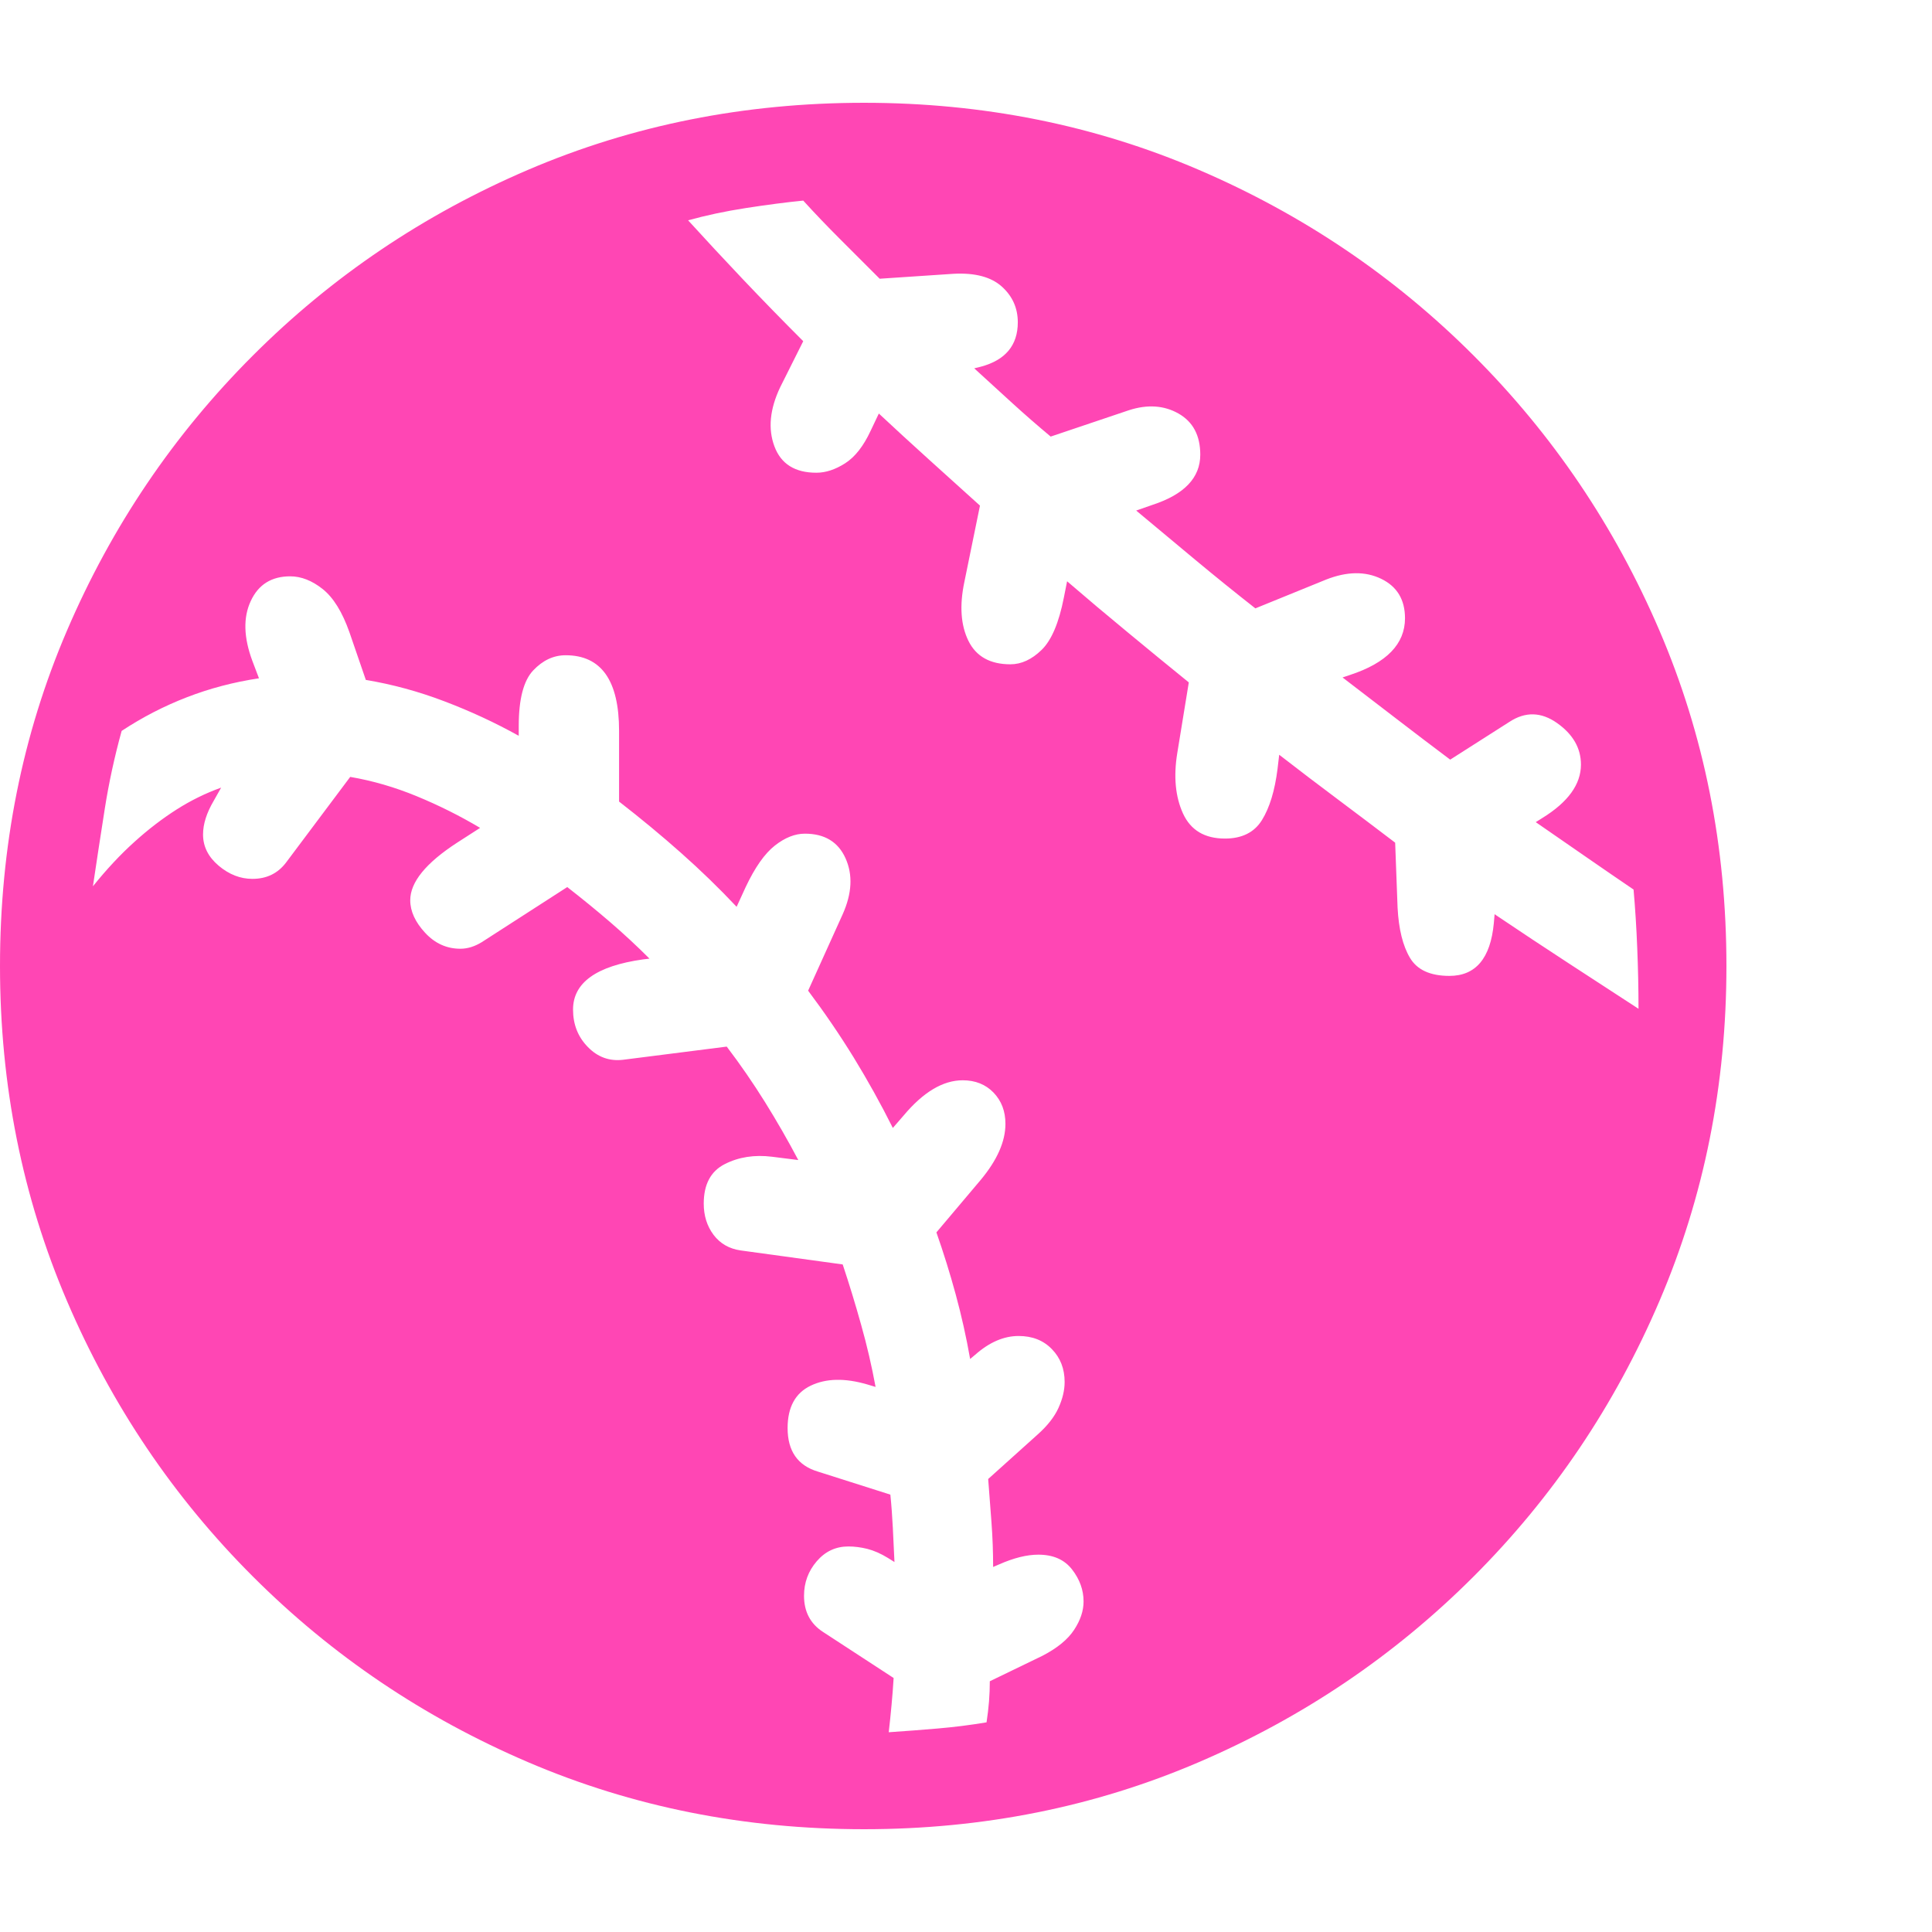 <svg version="1.1" xmlns="http://www.w3.org/2000/svg" style="fill:rgba(0,0,0,1.0)" width="256" height="256" viewBox="0 0 36.719 32.812"><path fill="rgb(255, 70, 180)" d="M16.422 32.812 C14.151 32.812 12.023 32.388 10.039 31.539 C8.055 30.69 6.31 29.513 4.805 28.008 C3.299 26.503 2.122 24.758 1.273 22.773 C0.424 20.789 0 18.667 0 16.406 C0 14.135 0.424 12.01 1.273 10.031 C2.122 8.052 3.299 6.31 4.805 4.805 C6.31 3.299 8.055 2.122 10.039 1.273 C12.023 0.424 14.151 -0 16.422 -0 C18.682 -0 20.802 0.424 22.781 1.273 C24.76 2.122 26.503 3.299 28.008 4.805 C29.513 6.31 30.69 8.052 31.539 10.031 C32.388 12.01 32.812 14.135 32.812 16.406 C32.812 18.667 32.388 20.789 31.539 22.773 C30.69 24.758 29.513 26.503 28.008 28.008 C26.503 29.513 24.76 30.69 22.781 31.539 C20.802 32.388 18.682 32.812 16.422 32.812 Z M16.891 30.969 C17.203 30.948 17.513 30.924 17.82 30.898 C18.128 30.872 18.437 30.833 18.75 30.781 C18.771 30.646 18.786 30.513 18.797 30.383 C18.807 30.253 18.812 30.125 18.812 30 L19.812 29.516 C20.094 29.37 20.294 29.206 20.414 29.023 C20.534 28.841 20.594 28.661 20.594 28.484 C20.594 28.266 20.521 28.063 20.375 27.875 C20.229 27.687 20.016 27.594 19.734 27.594 C19.516 27.594 19.266 27.656 18.984 27.781 L18.875 27.828 C18.875 27.547 18.865 27.266 18.844 26.984 C18.823 26.703 18.802 26.427 18.781 26.156 L19.719 25.312 C19.906 25.146 20.039 24.977 20.117 24.805 C20.195 24.633 20.234 24.469 20.234 24.312 C20.234 24.062 20.154 23.854 19.992 23.688 C19.831 23.521 19.62 23.438 19.359 23.438 C19.078 23.438 18.802 23.557 18.531 23.797 L18.438 23.875 C18.365 23.458 18.273 23.049 18.164 22.648 C18.055 22.247 17.932 21.854 17.797 21.469 L18.641 20.469 C18.953 20.094 19.109 19.74 19.109 19.406 C19.109 19.167 19.034 18.969 18.883 18.812 C18.732 18.656 18.536 18.578 18.297 18.578 C17.922 18.578 17.547 18.802 17.172 19.25 L16.969 19.484 C16.74 19.026 16.492 18.581 16.227 18.148 C15.961 17.716 15.672 17.292 15.359 16.875 L16.016 15.422 C16.193 15.026 16.211 14.672 16.07 14.359 C15.93 14.047 15.672 13.891 15.297 13.891 C15.109 13.891 14.919 13.966 14.727 14.117 C14.534 14.268 14.349 14.531 14.172 14.906 L14 15.281 C13.667 14.927 13.315 14.586 12.945 14.258 C12.576 13.93 12.182 13.604 11.766 13.281 L11.766 11.938 C11.766 10.979 11.427 10.5 10.75 10.5 C10.521 10.5 10.315 10.596 10.133 10.789 C9.951 10.982 9.859 11.333 9.859 11.844 L9.859 12.031 C9.411 11.781 8.94 11.563 8.445 11.375 C7.951 11.187 7.453 11.052 6.953 10.969 L6.641 10.062 C6.505 9.677 6.336 9.404 6.133 9.242 C5.93 9.081 5.724 9 5.516 9 C5.161 9 4.911 9.156 4.766 9.469 C4.62 9.781 4.63 10.161 4.797 10.609 L4.922 10.938 C4.443 11.01 3.987 11.13 3.555 11.297 C3.122 11.464 2.708 11.677 2.312 11.938 C2.177 12.427 2.07 12.919 1.992 13.414 C1.914 13.909 1.839 14.401 1.766 14.891 C2.026 14.568 2.289 14.286 2.555 14.047 C2.82 13.807 3.089 13.602 3.359 13.43 C3.63 13.258 3.911 13.12 4.203 13.016 L4.062 13.266 C3.927 13.495 3.859 13.708 3.859 13.906 C3.859 14.135 3.958 14.333 4.156 14.5 C4.354 14.667 4.568 14.75 4.797 14.75 C5.068 14.75 5.281 14.646 5.438 14.438 L6.656 12.812 C7.083 12.885 7.505 13.008 7.922 13.18 C8.339 13.352 8.74 13.552 9.125 13.781 L8.688 14.062 C8.094 14.448 7.797 14.812 7.797 15.156 C7.797 15.365 7.891 15.57 8.078 15.773 C8.266 15.977 8.49 16.078 8.75 16.078 C8.885 16.078 9.021 16.036 9.156 15.953 L10.781 14.906 C11.063 15.125 11.333 15.346 11.594 15.57 C11.854 15.794 12.104 16.026 12.344 16.266 L12.219 16.281 C11.333 16.406 10.891 16.724 10.891 17.234 C10.891 17.516 10.984 17.753 11.172 17.945 C11.359 18.138 11.583 18.219 11.844 18.188 L13.812 17.938 C14.073 18.281 14.315 18.633 14.539 18.992 C14.763 19.352 14.974 19.719 15.172 20.094 L14.672 20.031 C14.339 19.99 14.039 20.036 13.773 20.172 C13.508 20.307 13.375 20.557 13.375 20.922 C13.375 21.151 13.437 21.349 13.562 21.516 C13.688 21.682 13.859 21.781 14.078 21.812 L16.016 22.078 C16.141 22.453 16.258 22.836 16.367 23.227 C16.477 23.617 16.568 24.01 16.641 24.406 L16.484 24.359 C16.057 24.234 15.698 24.242 15.406 24.383 C15.115 24.523 14.969 24.792 14.969 25.188 C14.969 25.625 15.161 25.901 15.547 26.016 L16.922 26.453 C16.943 26.661 16.958 26.872 16.969 27.086 C16.979 27.299 16.99 27.516 17 27.734 L16.875 27.656 C16.74 27.573 16.609 27.516 16.484 27.484 C16.359 27.453 16.24 27.438 16.125 27.438 C15.885 27.438 15.685 27.531 15.523 27.719 C15.362 27.906 15.281 28.125 15.281 28.375 C15.281 28.677 15.401 28.906 15.641 29.062 L16.984 29.938 C16.974 30.104 16.961 30.273 16.945 30.445 C16.93 30.617 16.911 30.792 16.891 30.969 Z M31.141 17.219 C31.141 16.844 31.133 16.461 31.117 16.07 C31.102 15.68 31.078 15.307 31.047 14.953 C30.755 14.755 30.456 14.549 30.148 14.336 C29.841 14.122 29.521 13.901 29.188 13.672 L29.312 13.594 C29.802 13.292 30.047 12.953 30.047 12.578 C30.047 12.266 29.896 12.003 29.594 11.789 C29.292 11.576 28.99 11.568 28.688 11.766 L27.562 12.484 C27.229 12.234 26.893 11.979 26.555 11.719 C26.216 11.458 25.87 11.193 25.516 10.922 L25.656 10.875 C26.354 10.646 26.703 10.286 26.703 9.797 C26.703 9.443 26.552 9.193 26.25 9.047 C25.948 8.901 25.599 8.906 25.203 9.062 L23.859 9.609 C23.474 9.307 23.094 9 22.719 8.688 C22.344 8.375 21.969 8.063 21.594 7.75 L21.906 7.641 C22.51 7.443 22.812 7.125 22.812 6.688 C22.812 6.323 22.674 6.063 22.398 5.906 C22.122 5.75 21.807 5.729 21.453 5.844 L19.969 6.344 C19.719 6.135 19.474 5.922 19.234 5.703 C18.995 5.484 18.755 5.266 18.516 5.047 L18.641 5.016 C19.109 4.891 19.344 4.609 19.344 4.172 C19.344 3.901 19.242 3.674 19.039 3.492 C18.836 3.31 18.531 3.229 18.125 3.25 L16.719 3.344 C16.458 3.083 16.206 2.831 15.961 2.586 C15.716 2.341 15.484 2.099 15.266 1.859 C14.943 1.891 14.581 1.938 14.18 2 C13.779 2.062 13.411 2.141 13.078 2.234 C13.401 2.589 13.747 2.961 14.117 3.352 C14.487 3.742 14.87 4.135 15.266 4.531 L14.828 5.406 C14.63 5.823 14.594 6.198 14.719 6.531 C14.844 6.865 15.109 7.031 15.516 7.031 C15.693 7.031 15.875 6.971 16.062 6.852 C16.25 6.732 16.411 6.526 16.547 6.234 L16.703 5.906 C17.016 6.198 17.333 6.49 17.656 6.781 C17.979 7.073 18.302 7.365 18.625 7.656 L18.328 9.109 C18.234 9.557 18.26 9.93 18.406 10.227 C18.552 10.523 18.818 10.672 19.203 10.672 C19.411 10.672 19.609 10.581 19.797 10.398 C19.984 10.216 20.125 9.885 20.219 9.406 L20.281 9.094 C20.656 9.417 21.039 9.74 21.43 10.062 C21.82 10.385 22.208 10.703 22.594 11.016 L22.375 12.359 C22.302 12.807 22.339 13.19 22.484 13.508 C22.63 13.826 22.896 13.984 23.281 13.984 C23.604 13.984 23.839 13.867 23.984 13.633 C24.13 13.398 24.229 13.073 24.281 12.656 L24.312 12.391 C24.688 12.682 25.06 12.966 25.43 13.242 C25.799 13.518 26.161 13.792 26.516 14.062 L26.562 15.297 C26.583 15.703 26.661 16.021 26.797 16.25 C26.932 16.479 27.182 16.594 27.547 16.594 C28.047 16.594 28.328 16.26 28.391 15.594 L28.406 15.422 C28.885 15.745 29.357 16.057 29.82 16.359 C30.284 16.661 30.724 16.948 31.141 17.219 Z M36.719 27.344" /></svg>